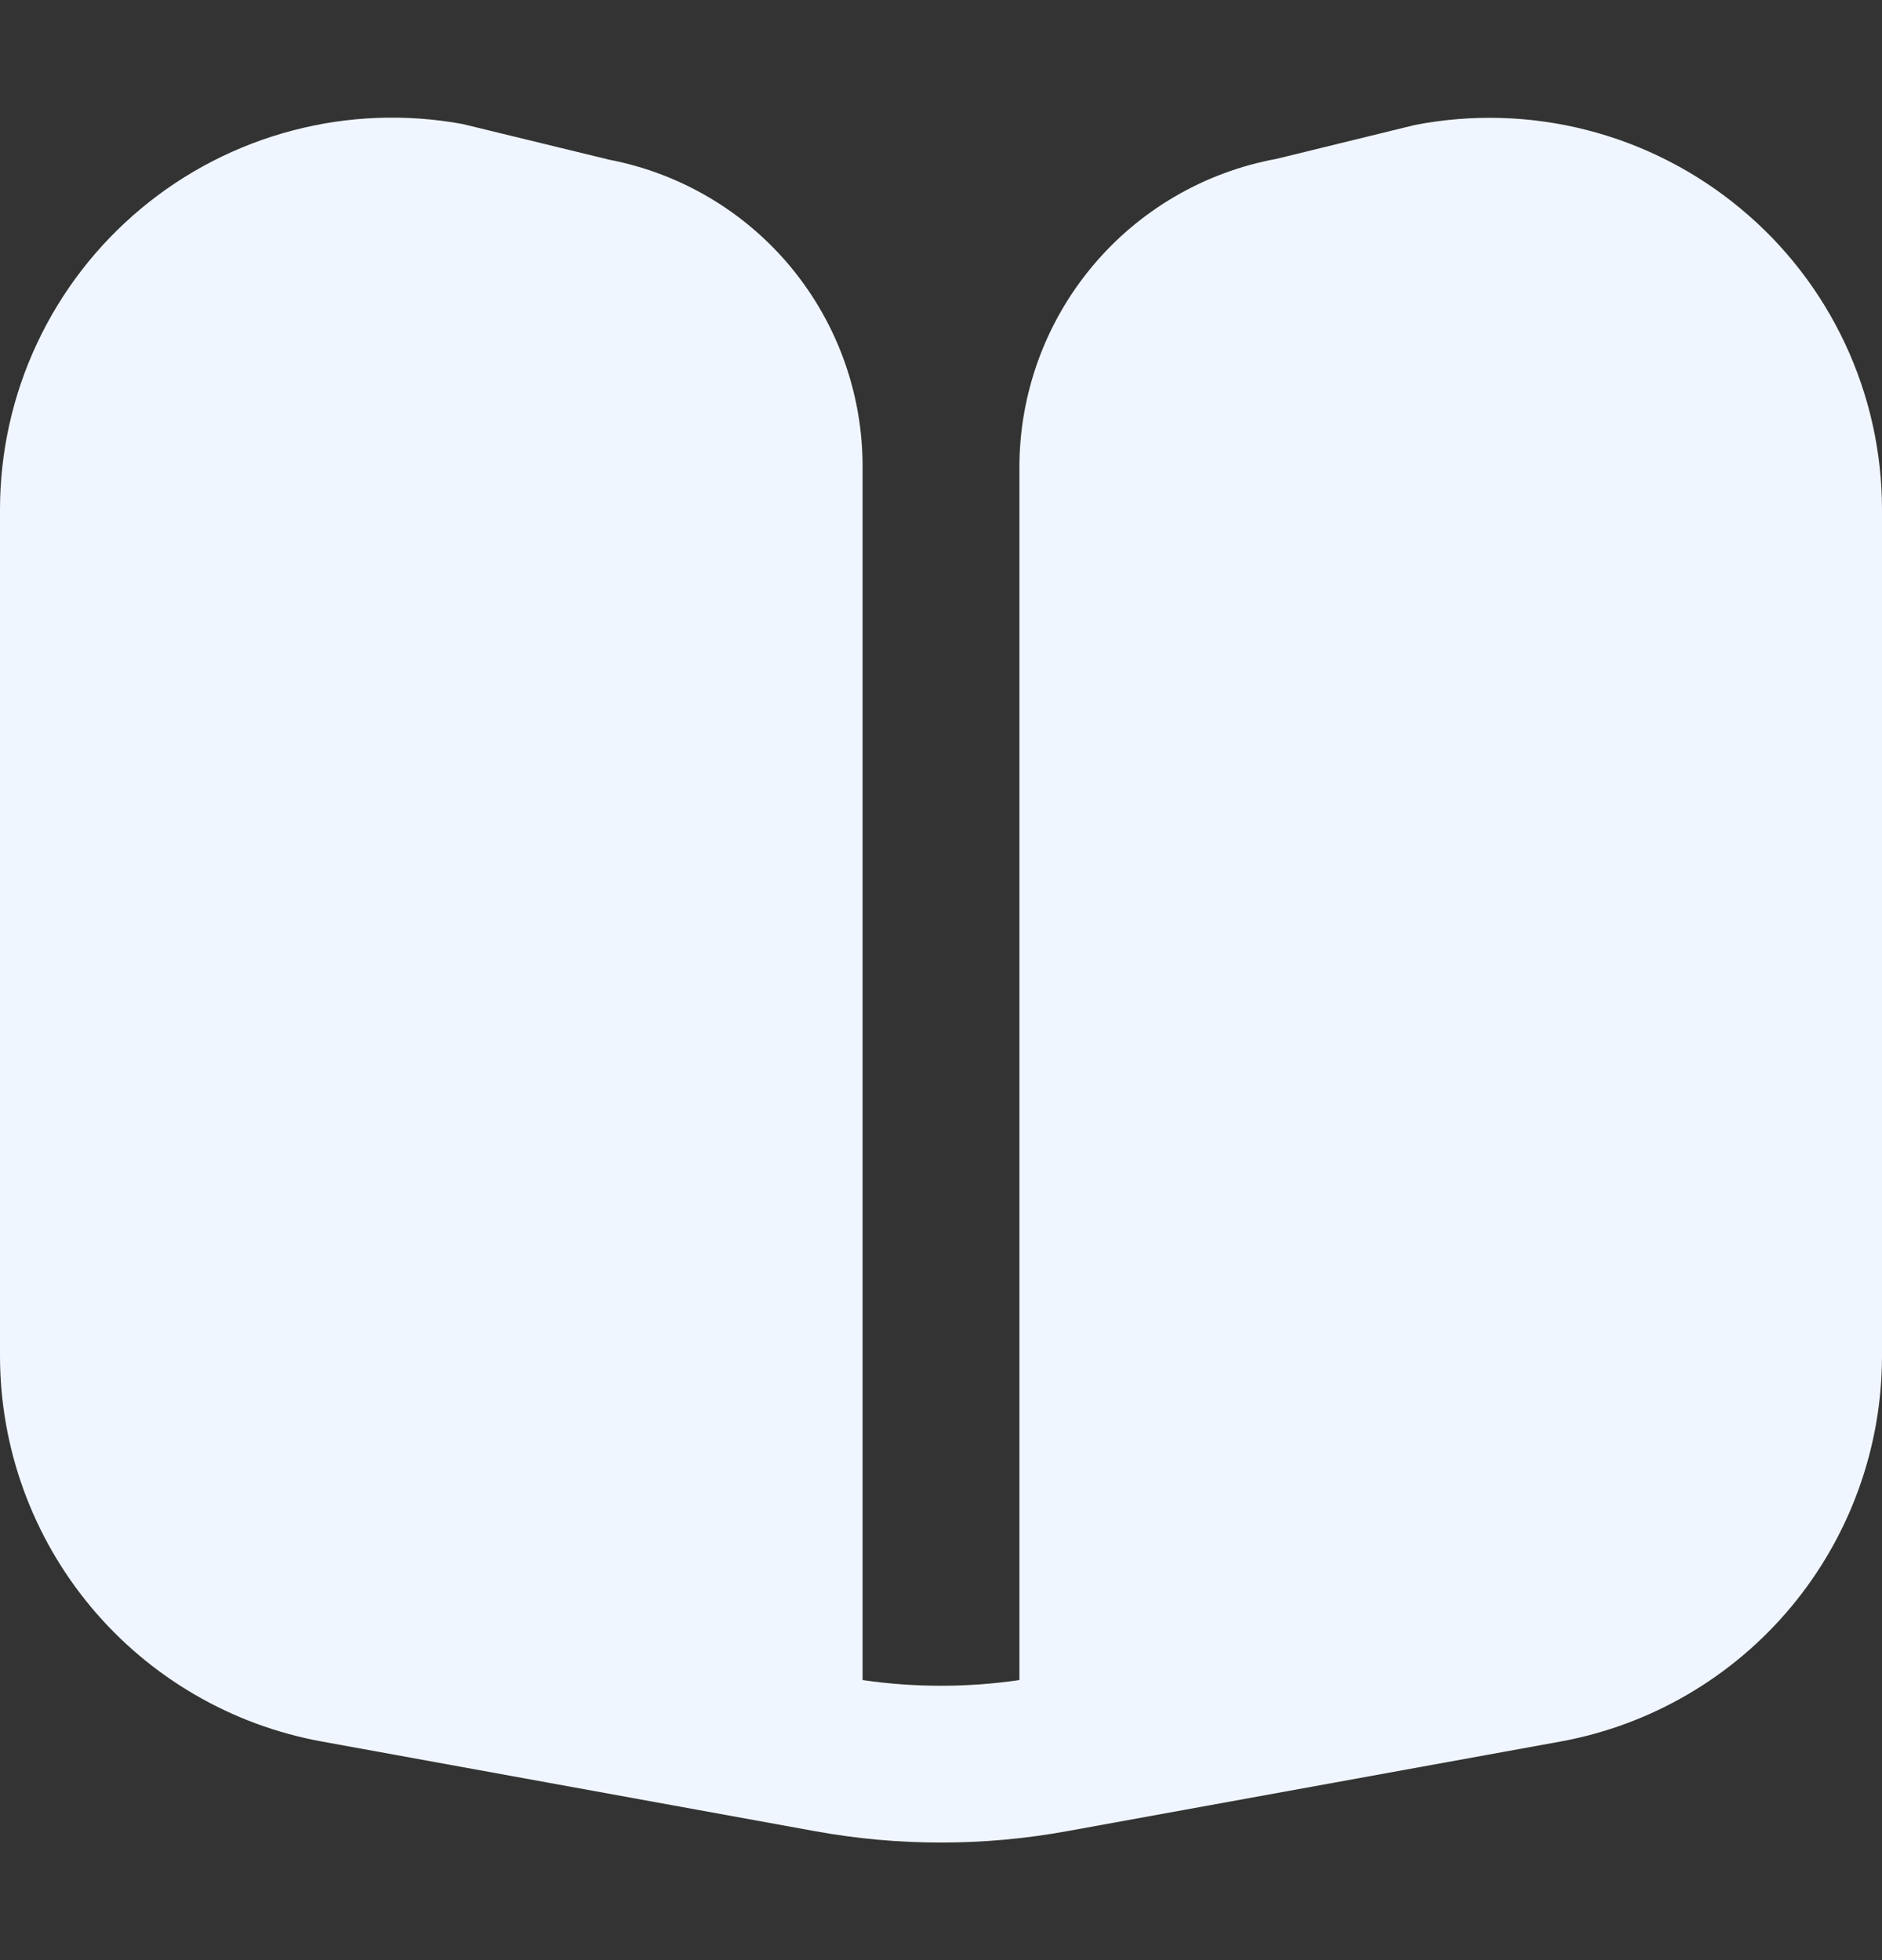<svg xmlns="http://www.w3.org/2000/svg" width="24" height="25" viewBox="0 0 24 25" fill="none">
  <rect x="0" y="0" width="24" height="25" fill="#333333" stroke="none"/>
  <g clip-path="url(#clip0_2869_2688)">
    <path d="M22.2 2.663C21.63 2.188 20.961 1.845 20.242 1.66C19.523 1.475 18.772 1.453 18.043 1.594L16.279 2.026C15.358 2.195 14.526 2.681 13.927 3.4C13.328 4.119 13 5.025 13 5.961V21.428C12.337 21.525 11.663 21.525 11 21.428V5.961C11.003 5.034 10.683 4.135 10.094 3.418C9.505 2.702 8.684 2.214 7.774 2.038L5.9 1.582C5.179 1.45 4.438 1.478 3.729 1.665C3.021 1.851 2.361 2.191 1.799 2.66C1.236 3.129 0.783 3.716 0.472 4.38C0.161 5.043 4.88125e-05 5.767 0 6.5L0 17.293C5.74559e-05 18.464 0.411 19.598 1.161 20.497C1.911 21.395 2.953 22.003 4.105 22.212L10.391 23.355C11.455 23.549 12.545 23.549 13.609 23.355L19.9 22.212C21.051 22.002 22.092 21.394 22.841 20.495C23.59 19.596 24 18.463 24 17.293V6.5C24 5.768 23.839 5.044 23.528 4.381C23.217 3.718 22.764 3.131 22.2 2.663Z" fill="#F0F6FF"/>
  </g>
  <defs>
    <clipPath id="clip0_2869_2688">
      <rect width="24" height="24" fill="white" transform="translate(0 0.5)"/>
    </clipPath>
  </defs>
</svg>